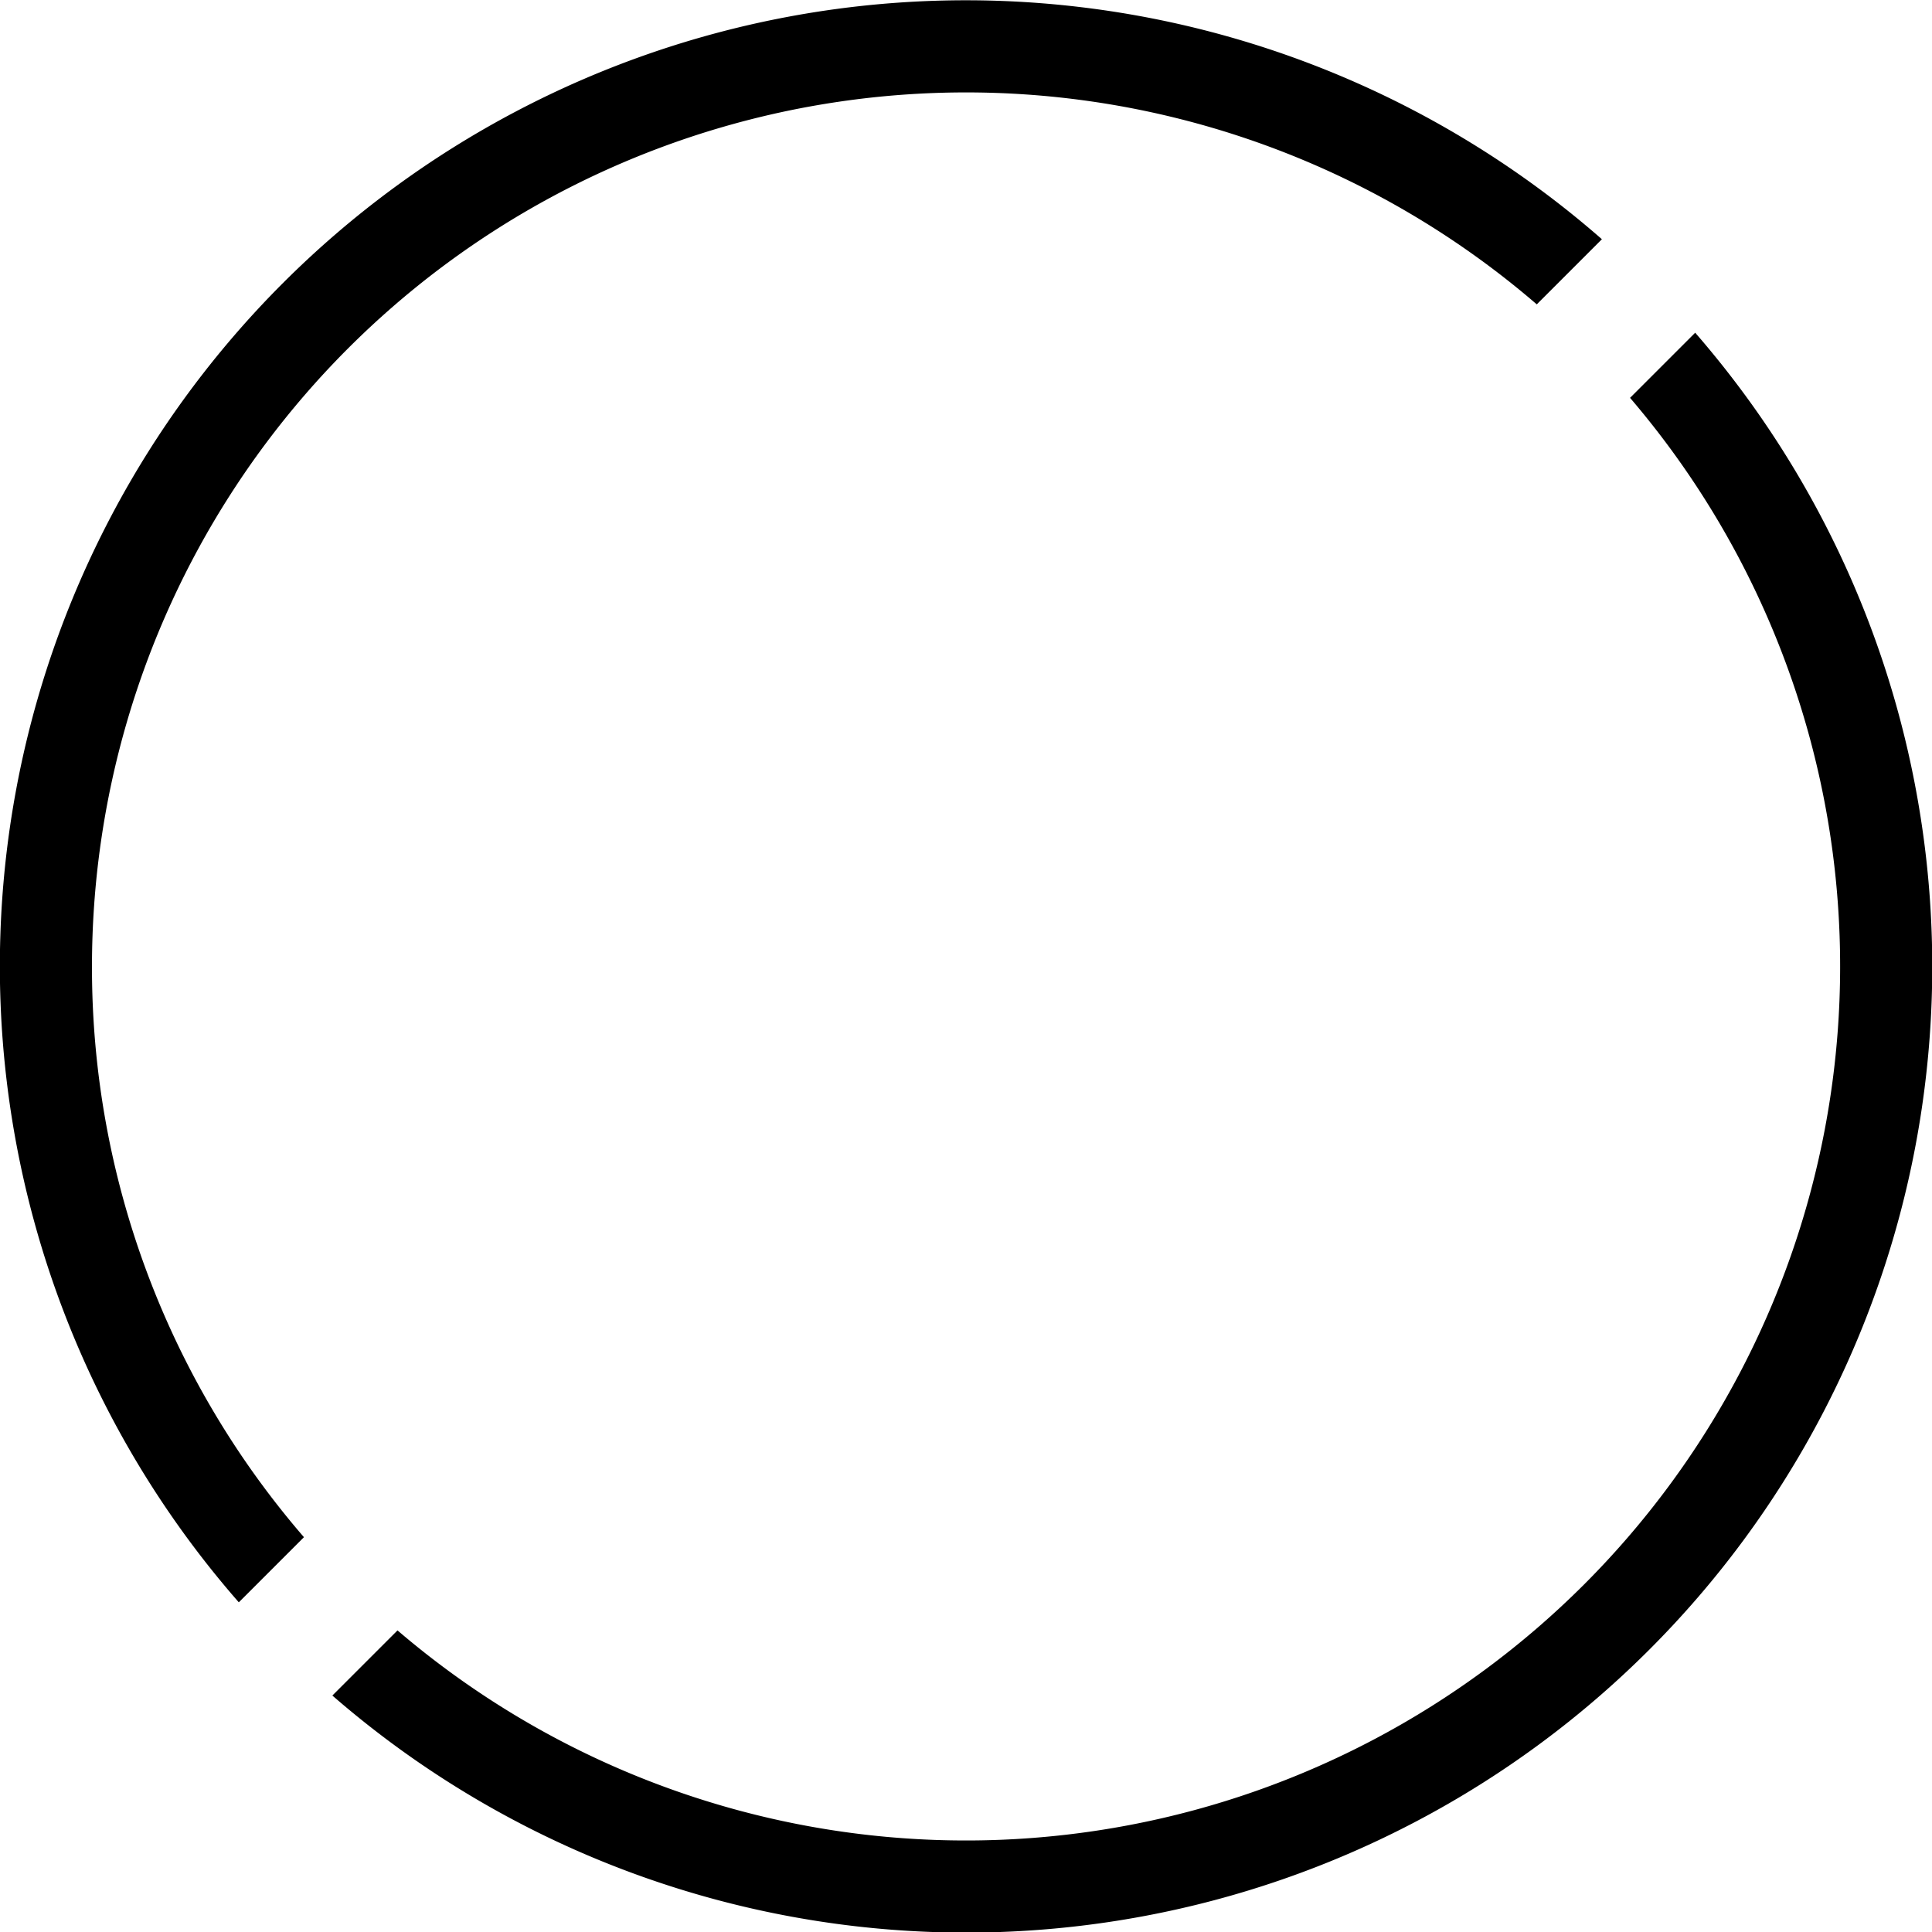<svg id="Icon-Circle" xmlns="http://www.w3.org/2000/svg" width="28" height="28" viewBox="0 0 28 28">
  <path id="Path_324" data-name="Path 324" d="M2355.438,1152.6a12.619,12.619,0,0,0,3.072,8.273l-.944.944a14,14,0,0,1,19.755-19.755l-.944.944a12.669,12.669,0,0,0-20.939,9.6Zm23.235-9.183-.944.944a12.669,12.669,0,0,1-17.863,17.863l-.944.944a14,14,0,0,0,19.751-19.751Z" transform="translate(-2354.105 -1138.595)"/>
</svg>
